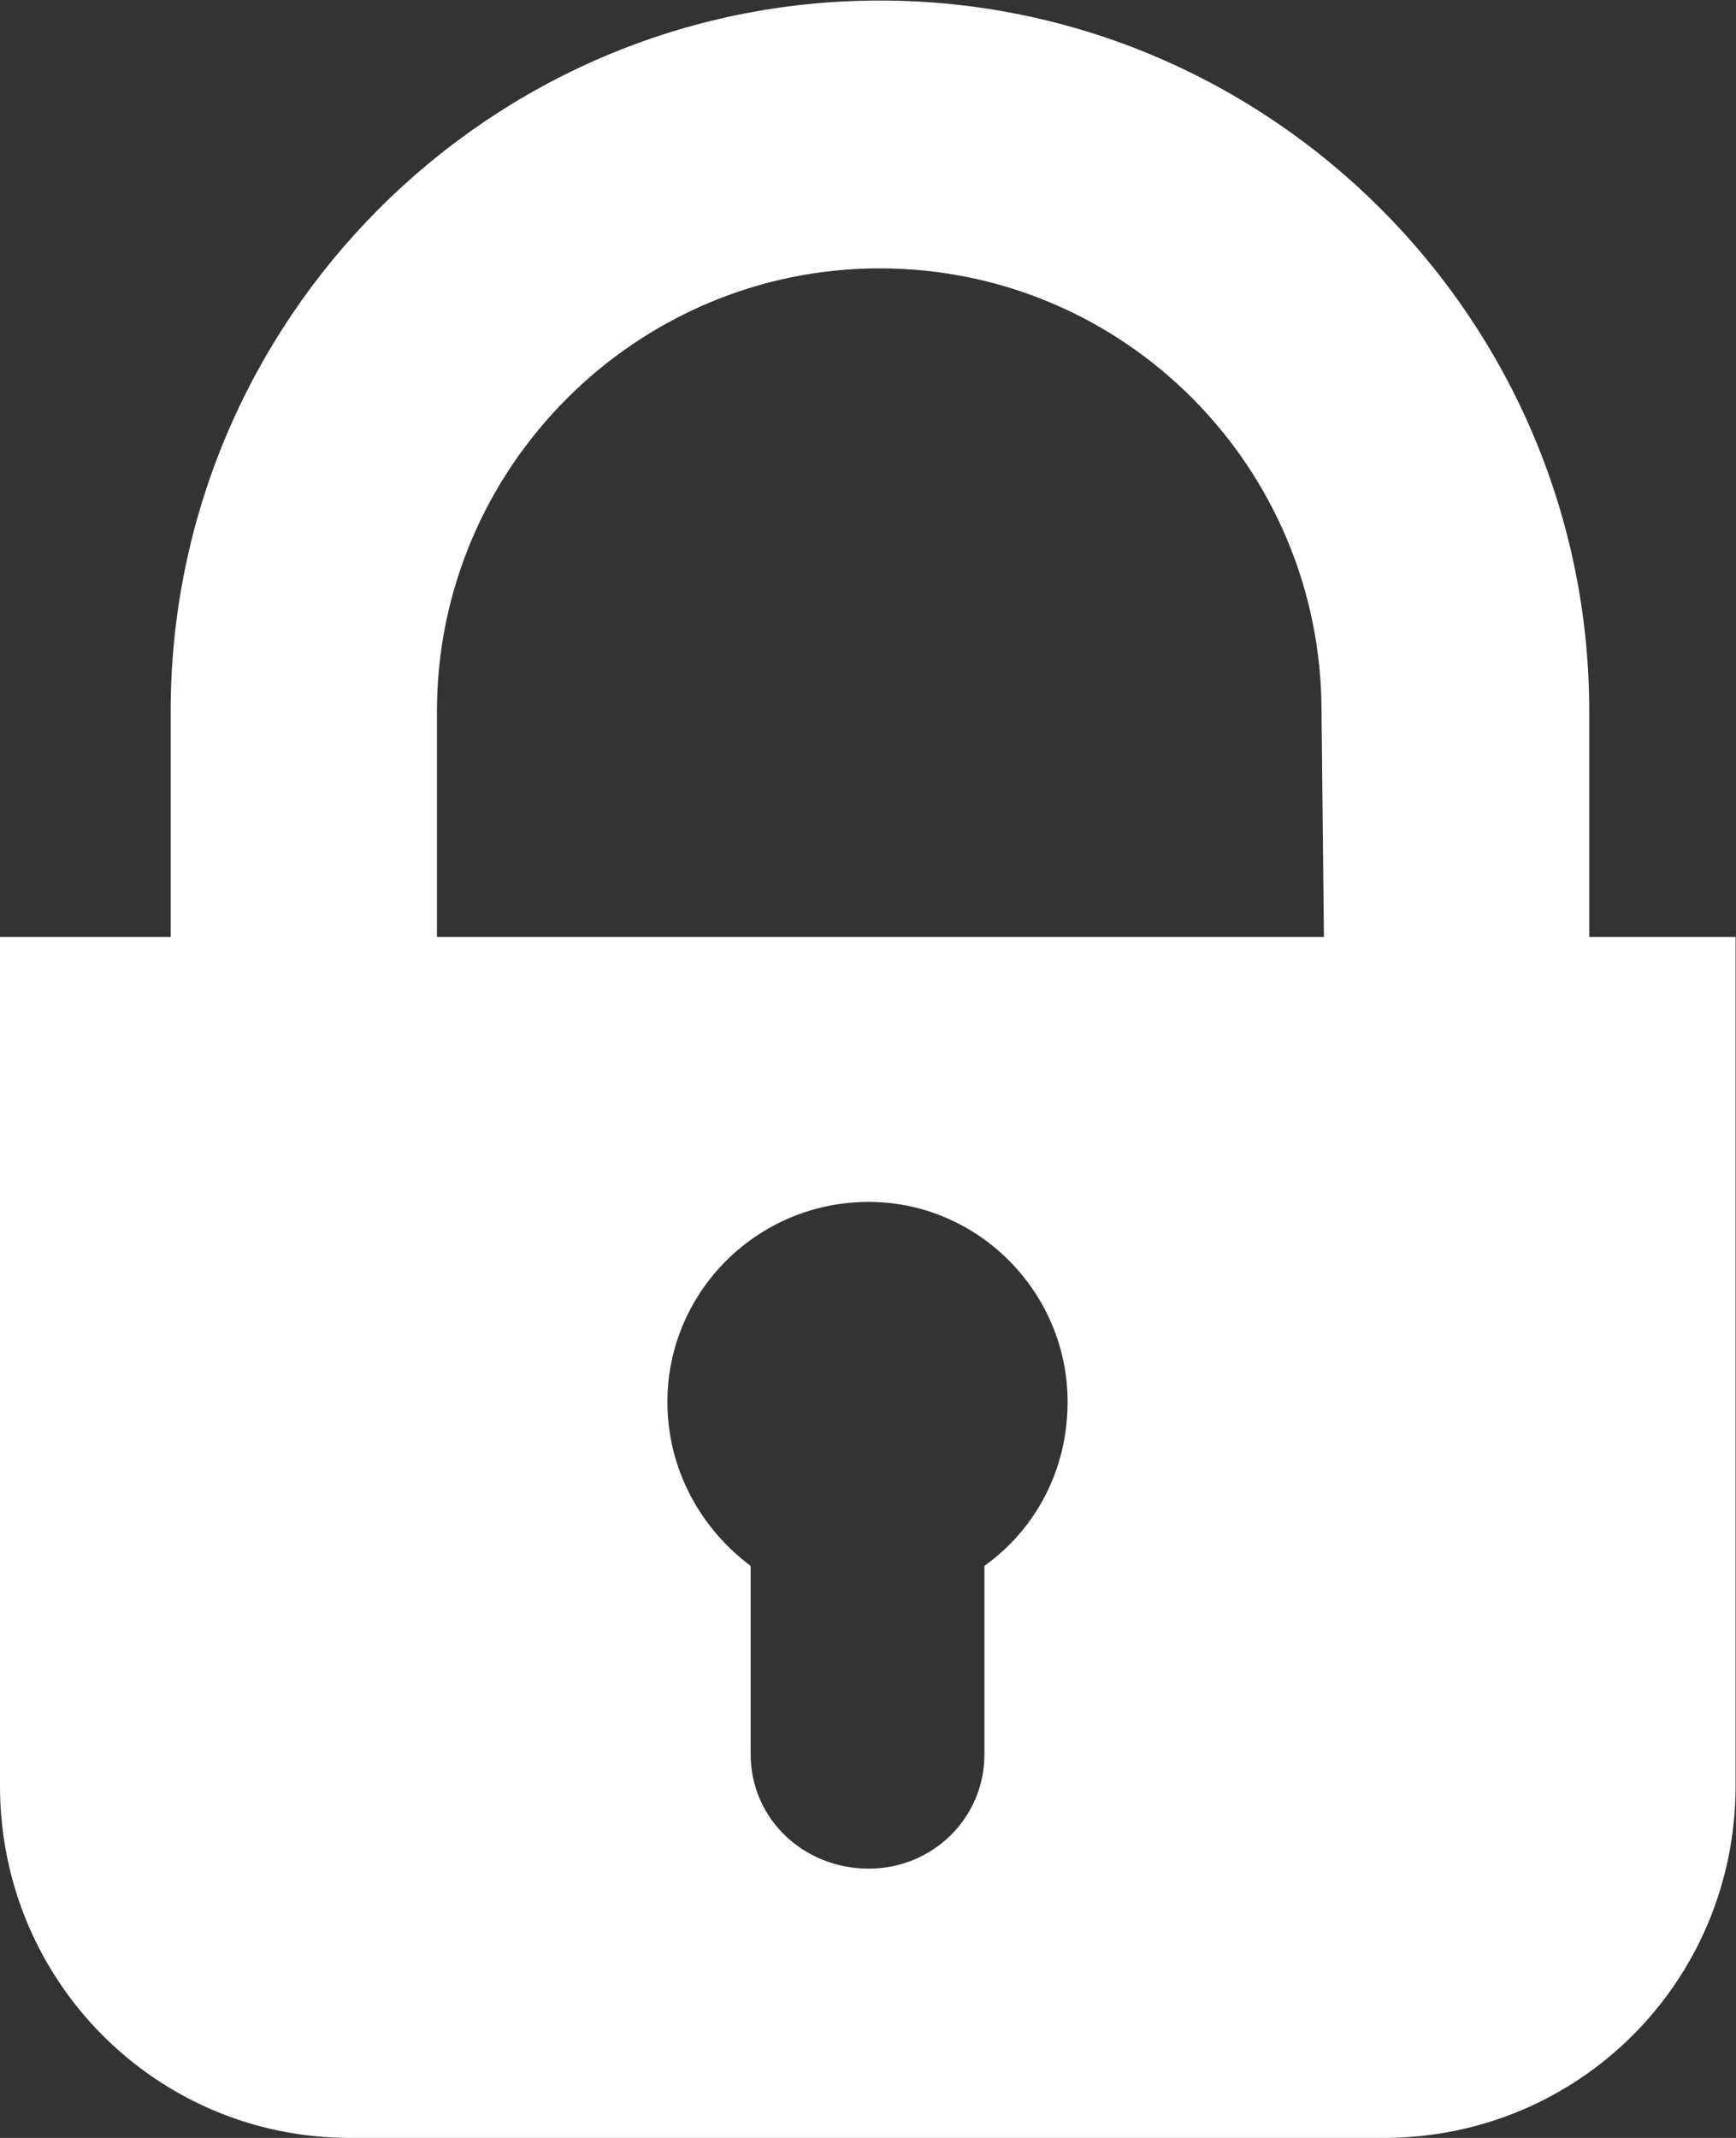 <?xml version="1.0" encoding="UTF-8" standalone="no"?>
<svg
   xmlns:dc="http://purl.org/dc/elements/1.1/"
   xmlns:cc="http://creativecommons.org/ns#"
   xmlns:rdf="http://www.w3.org/1999/02/22-rdf-syntax-ns#"
   xmlns:svg="http://www.w3.org/2000/svg"
   xmlns="http://www.w3.org/2000/svg"
   viewBox="0 0 111.948 137.825"
   height="137.825"
   width="111.948"
   xml:space="preserve"
   id="svg2"
   version="1.1"><rect x="0" y="0" width="111.948" height="137.825" fill="#333333" stroke="none"/><defs
     id="defs6"><clipPath
       id="clipPath18"
       clipPathUnits="userSpaceOnUse"><path
         id="path16"
         d="M 0,103.369 H 83.961 V 0 H 0 Z" /></clipPath></defs><g
     transform="matrix(1.333,0,0,-1.333,-1.3333333e-4,137.825)"
     id="g10"><g
       id="g12"><g
         clip-path="url(#clipPath18)"
         id="g14"><g
           transform="translate(21.139,58.081)"
           id="g20"><path
             id="path22"
             style="fill:#ffffff;fill-opacity:1;fill-rule:nonzero;stroke:none"
             d="m 0,0 v 10.917 c 0,11.797 9.647,21.418 21.418,21.418 11.843,0 21.374,-9.621 21.374,-21.418 L 42.908,0 Z m 26.484,-30.416 v -9.114 c 0,-3.098 -2.52,-5.529 -5.596,-5.529 -3.169,0 -5.713,2.431 -5.713,5.529 v 9.114 c -2.361,1.757 -4.027,4.602 -4.027,7.934 0,5.296 4.328,9.669 9.74,9.669 5.296,0 9.62,-4.373 9.62,-9.669 0,-3.332 -1.572,-6.177 -4.024,-7.934 M 55.743,0 v 10.917 c 0,18.919 -15.403,34.371 -34.325,34.371 -18.919,0 -34.3,-15.452 -34.3,-34.371 V 0 h -8.257 v -41.056 c 0,-9.438 7.562,-17.025 16.93,-17.025 h 50.006 c 9.46,0 17.025,7.587 17.025,17.025 V 0 Z" /></g></g></g></g></svg>